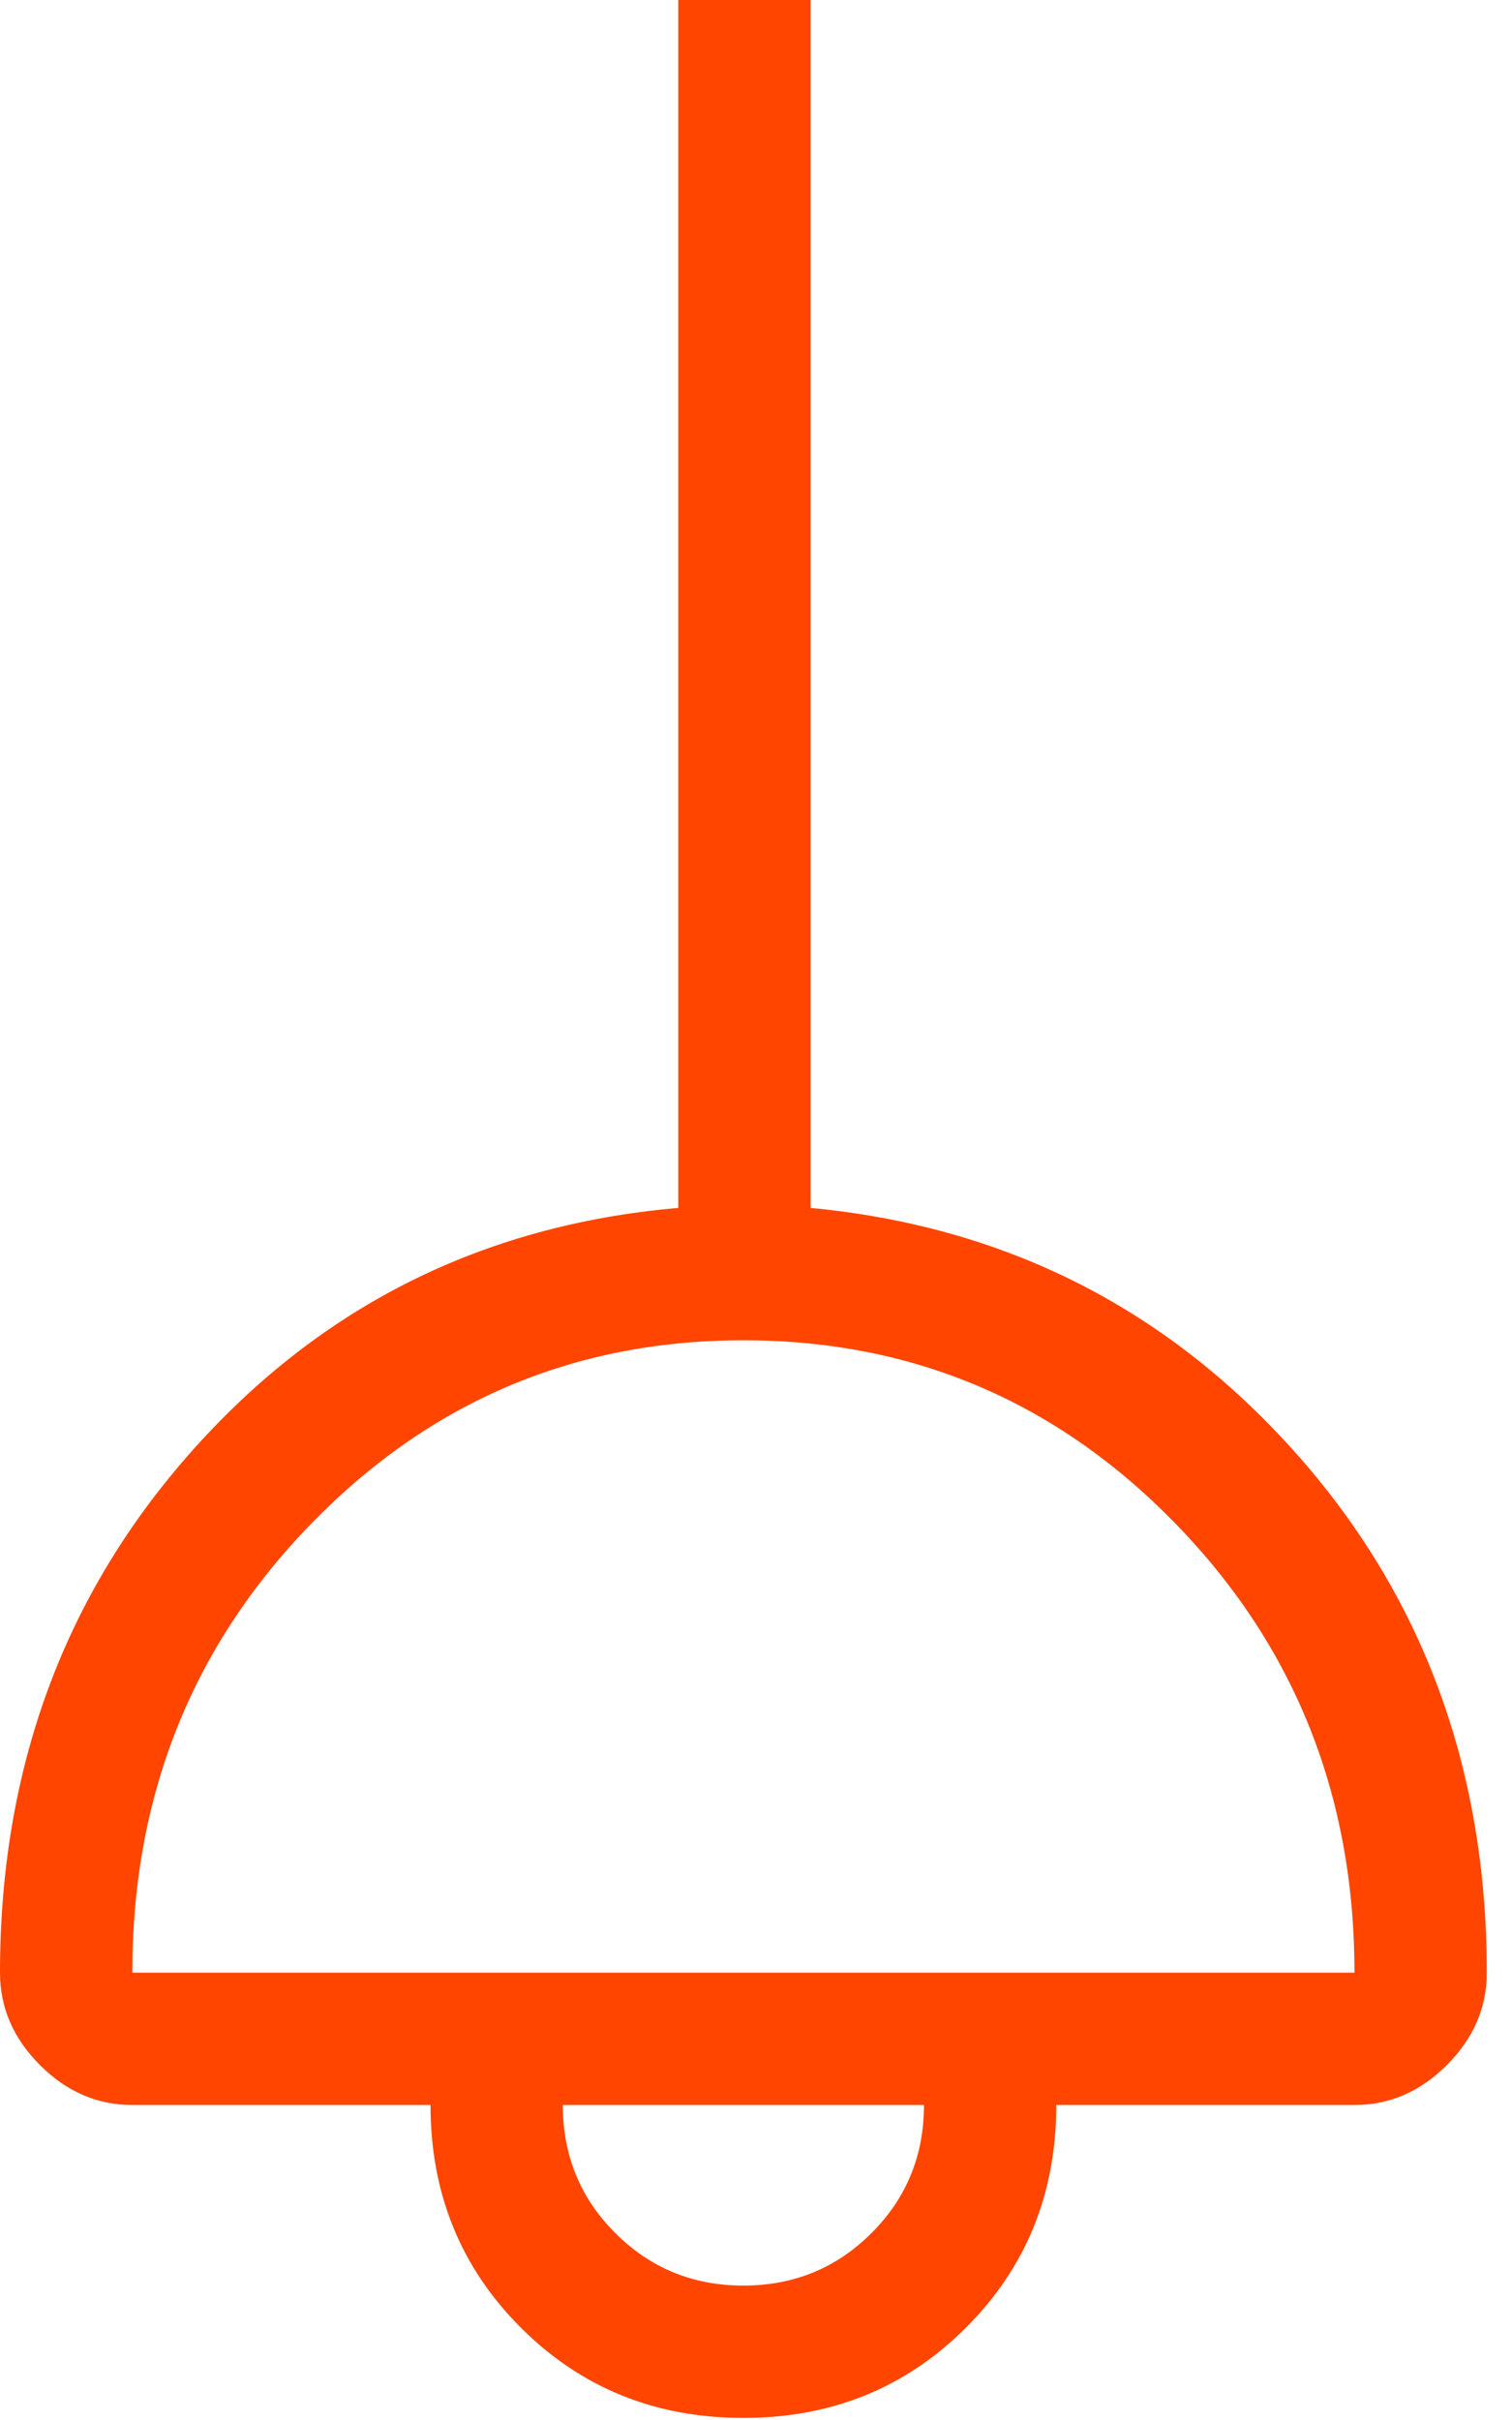 <svg width="30" height="48" viewBox="0 0 30 48" fill="none" xmlns="http://www.w3.org/2000/svg">
<g id="Light (OFF)">
<path id="light" d="M14.75 47.959C13 47.959 11.528 47.362 10.333 46.167C9.139 44.974 8.542 43.502 8.542 41.752H2.625C1.93 41.752 1.319 41.487 0.792 40.959C0.264 40.431 0 39.821 0 39.127C0 35.071 1.278 31.612 3.833 28.752C6.389 25.89 9.597 24.293 13.458 23.959V0H16.083V23.959C19.916 24.321 23.111 25.925 25.667 28.773C28.222 31.619 29.5 35.071 29.5 39.127C29.5 39.821 29.236 40.431 28.708 40.959C28.181 41.487 27.57 41.752 26.875 41.752H20.958C20.958 43.502 20.361 44.974 19.167 46.167C17.972 47.362 16.5 47.959 14.75 47.959ZM2.625 39.127H26.875C26.875 35.627 25.694 32.661 23.333 30.23C20.972 27.8 18.111 26.584 14.75 26.584C11.389 26.584 8.528 27.8 6.167 30.23C3.806 32.661 2.625 35.627 2.625 39.127ZM14.75 45.334C15.75 45.334 16.597 44.987 17.292 44.292C17.986 43.599 18.333 42.752 18.333 41.752H11.167C11.167 42.752 11.514 43.599 12.208 44.292C12.903 44.987 13.75 45.334 14.75 45.334Z" fill="#FF4500"/>
</g>
</svg>

